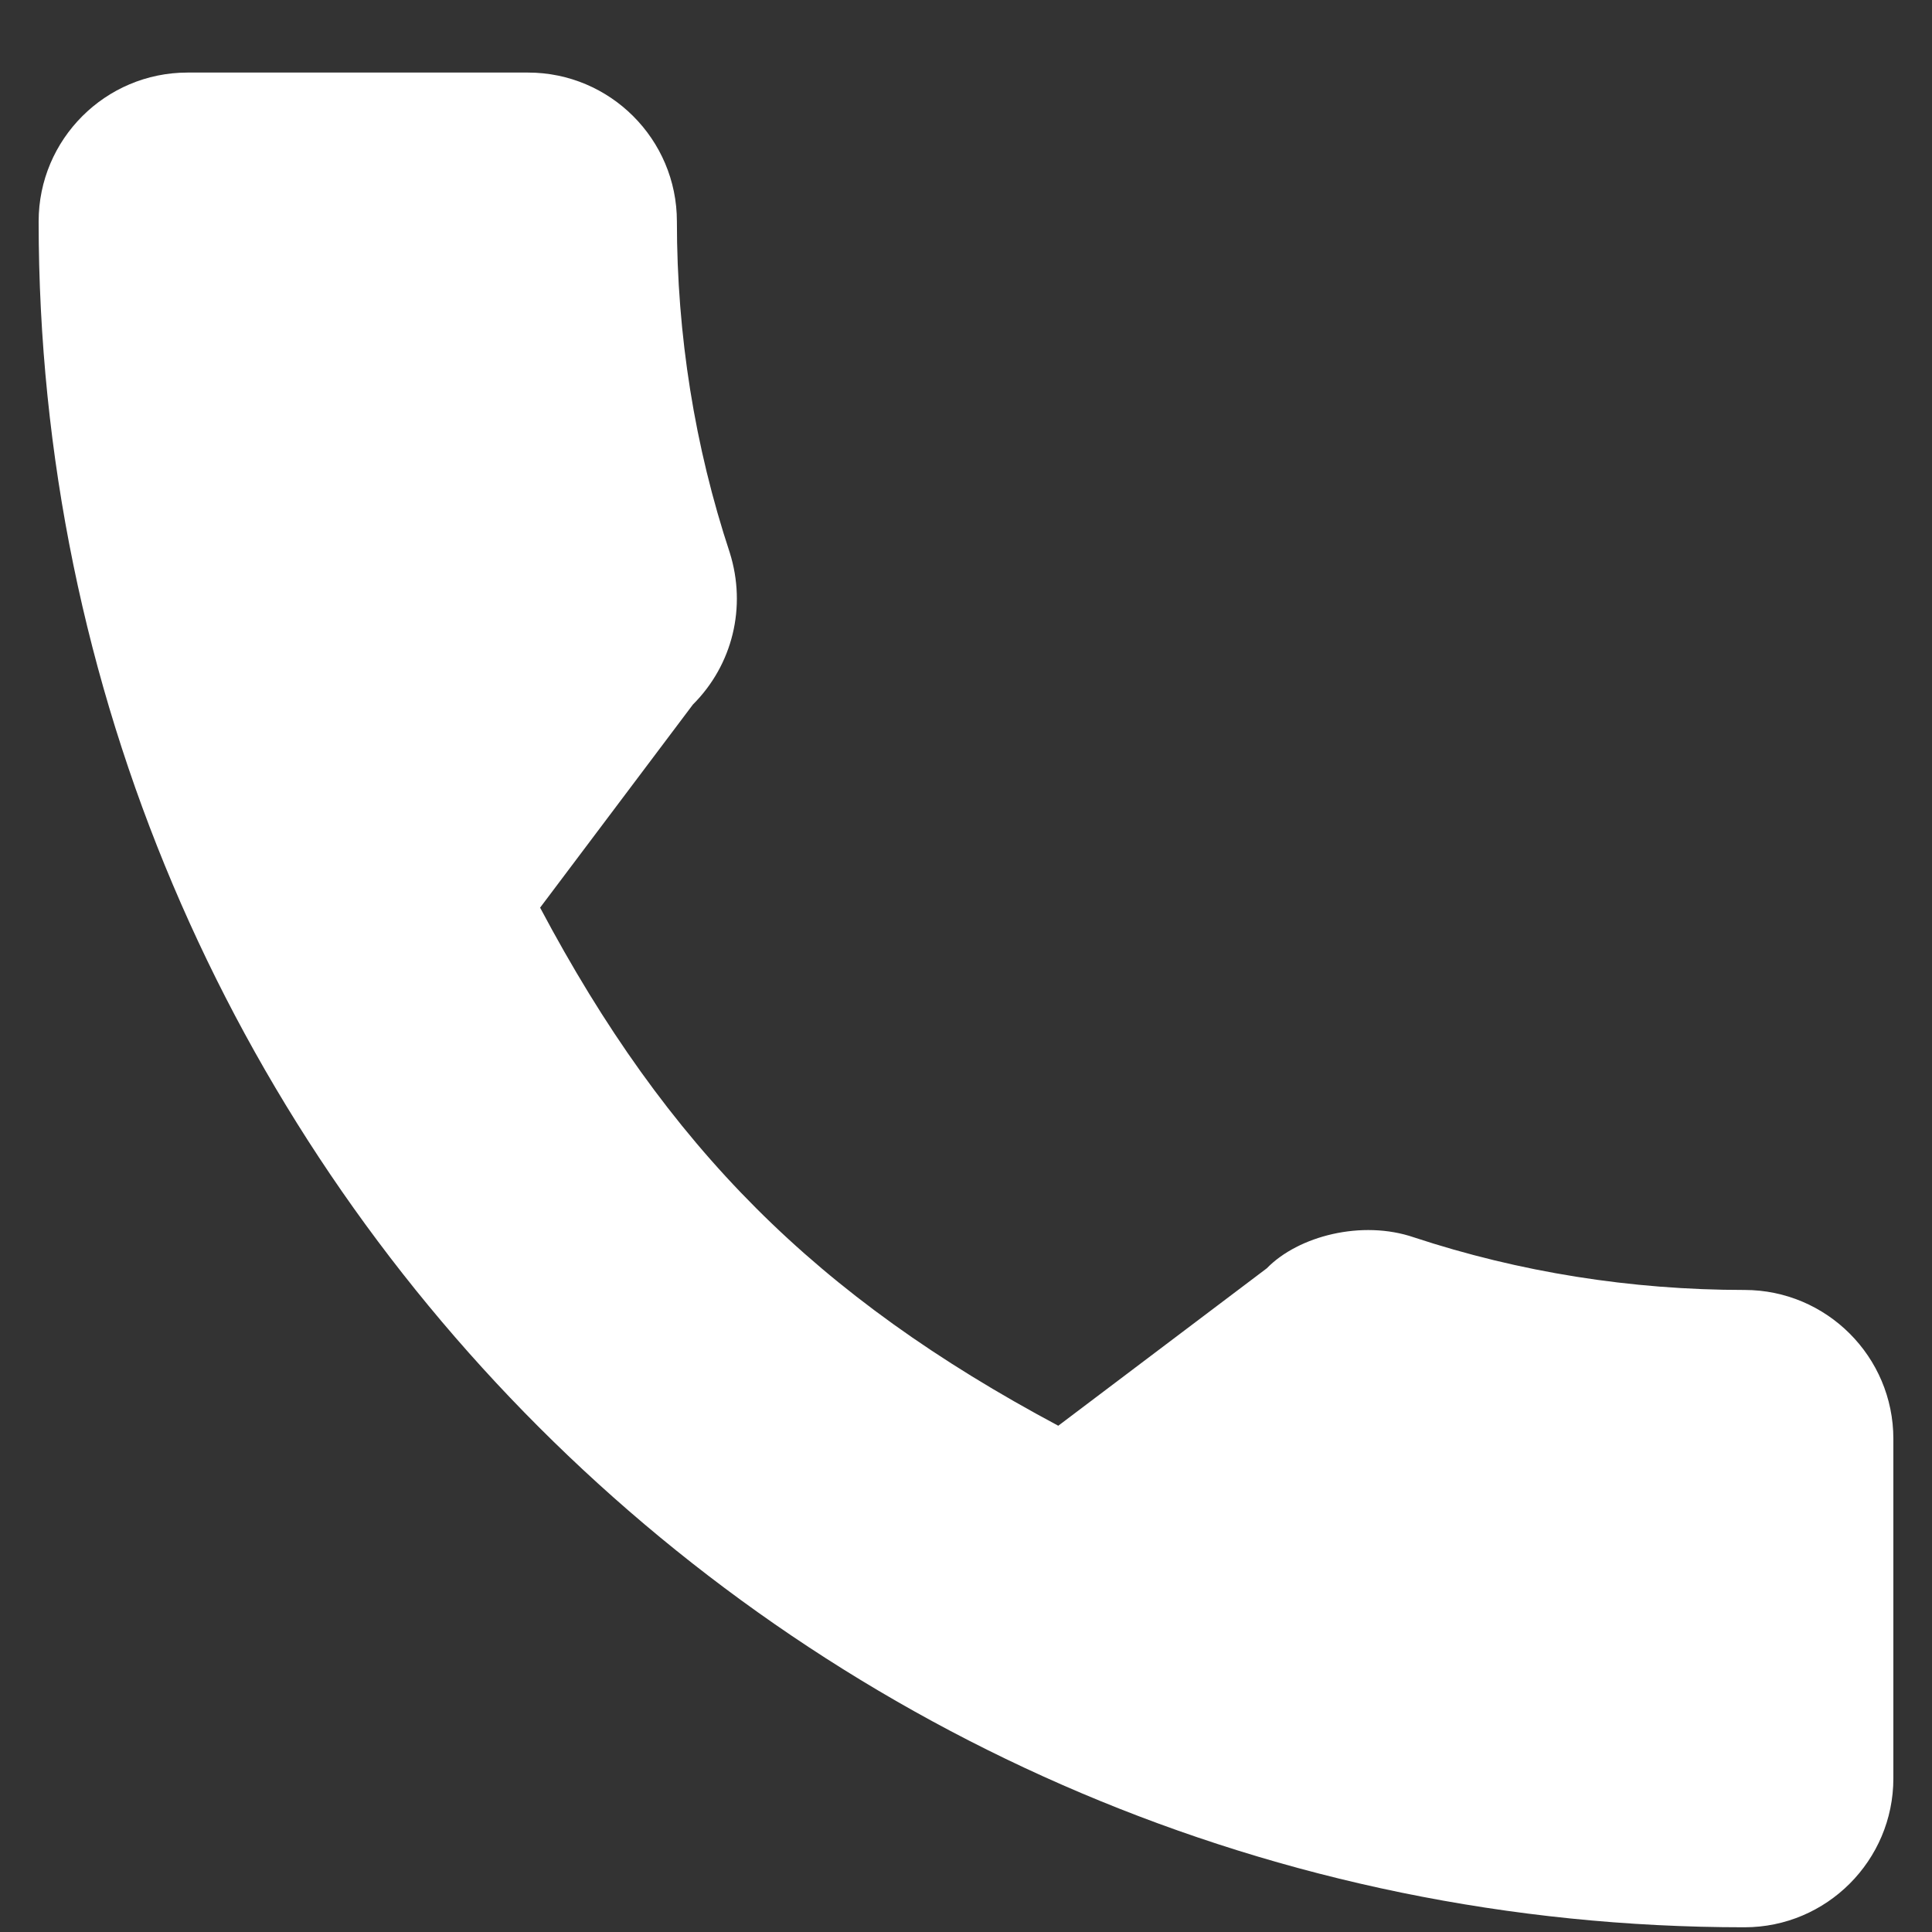 <svg width="25" height="25" viewBox="0 0 25 25" fill="none" xmlns="http://www.w3.org/2000/svg">
<rect x="0" y="0" width="25" height="25" fill="#333333" stroke="none"/>
<g id="Frame" clip-path="url(#clip0_2_389)">
<g id="Group">
<g id="Group_2">
<g id="Group_3">
<path id="Vector" d="M22.574 16.692C21.105 16.692 19.662 16.462 18.295 16.011C17.625 15.782 16.801 15.992 16.392 16.412L13.694 18.449C10.564 16.778 8.637 14.851 6.989 11.745L8.966 9.117C9.48 8.604 9.664 7.854 9.443 7.151C8.989 5.777 8.759 4.335 8.759 2.865C8.759 1.803 7.895 0.939 6.833 0.939H2.426C1.364 0.939 0.5 1.803 0.5 2.865C0.5 15.037 10.402 24.939 22.574 24.939C23.636 24.939 24.5 24.075 24.5 23.013V18.618C24.5 17.556 23.636 16.692 22.574 16.692Z" fill="white"/>
</g>
</g>
</g>
</g>
<defs>
<clipPath id="clip0_2_389">
<rect width="24" height="24" fill="white" transform="translate(0.5 0.939)"/>
</clipPath>
</defs>
</svg>
